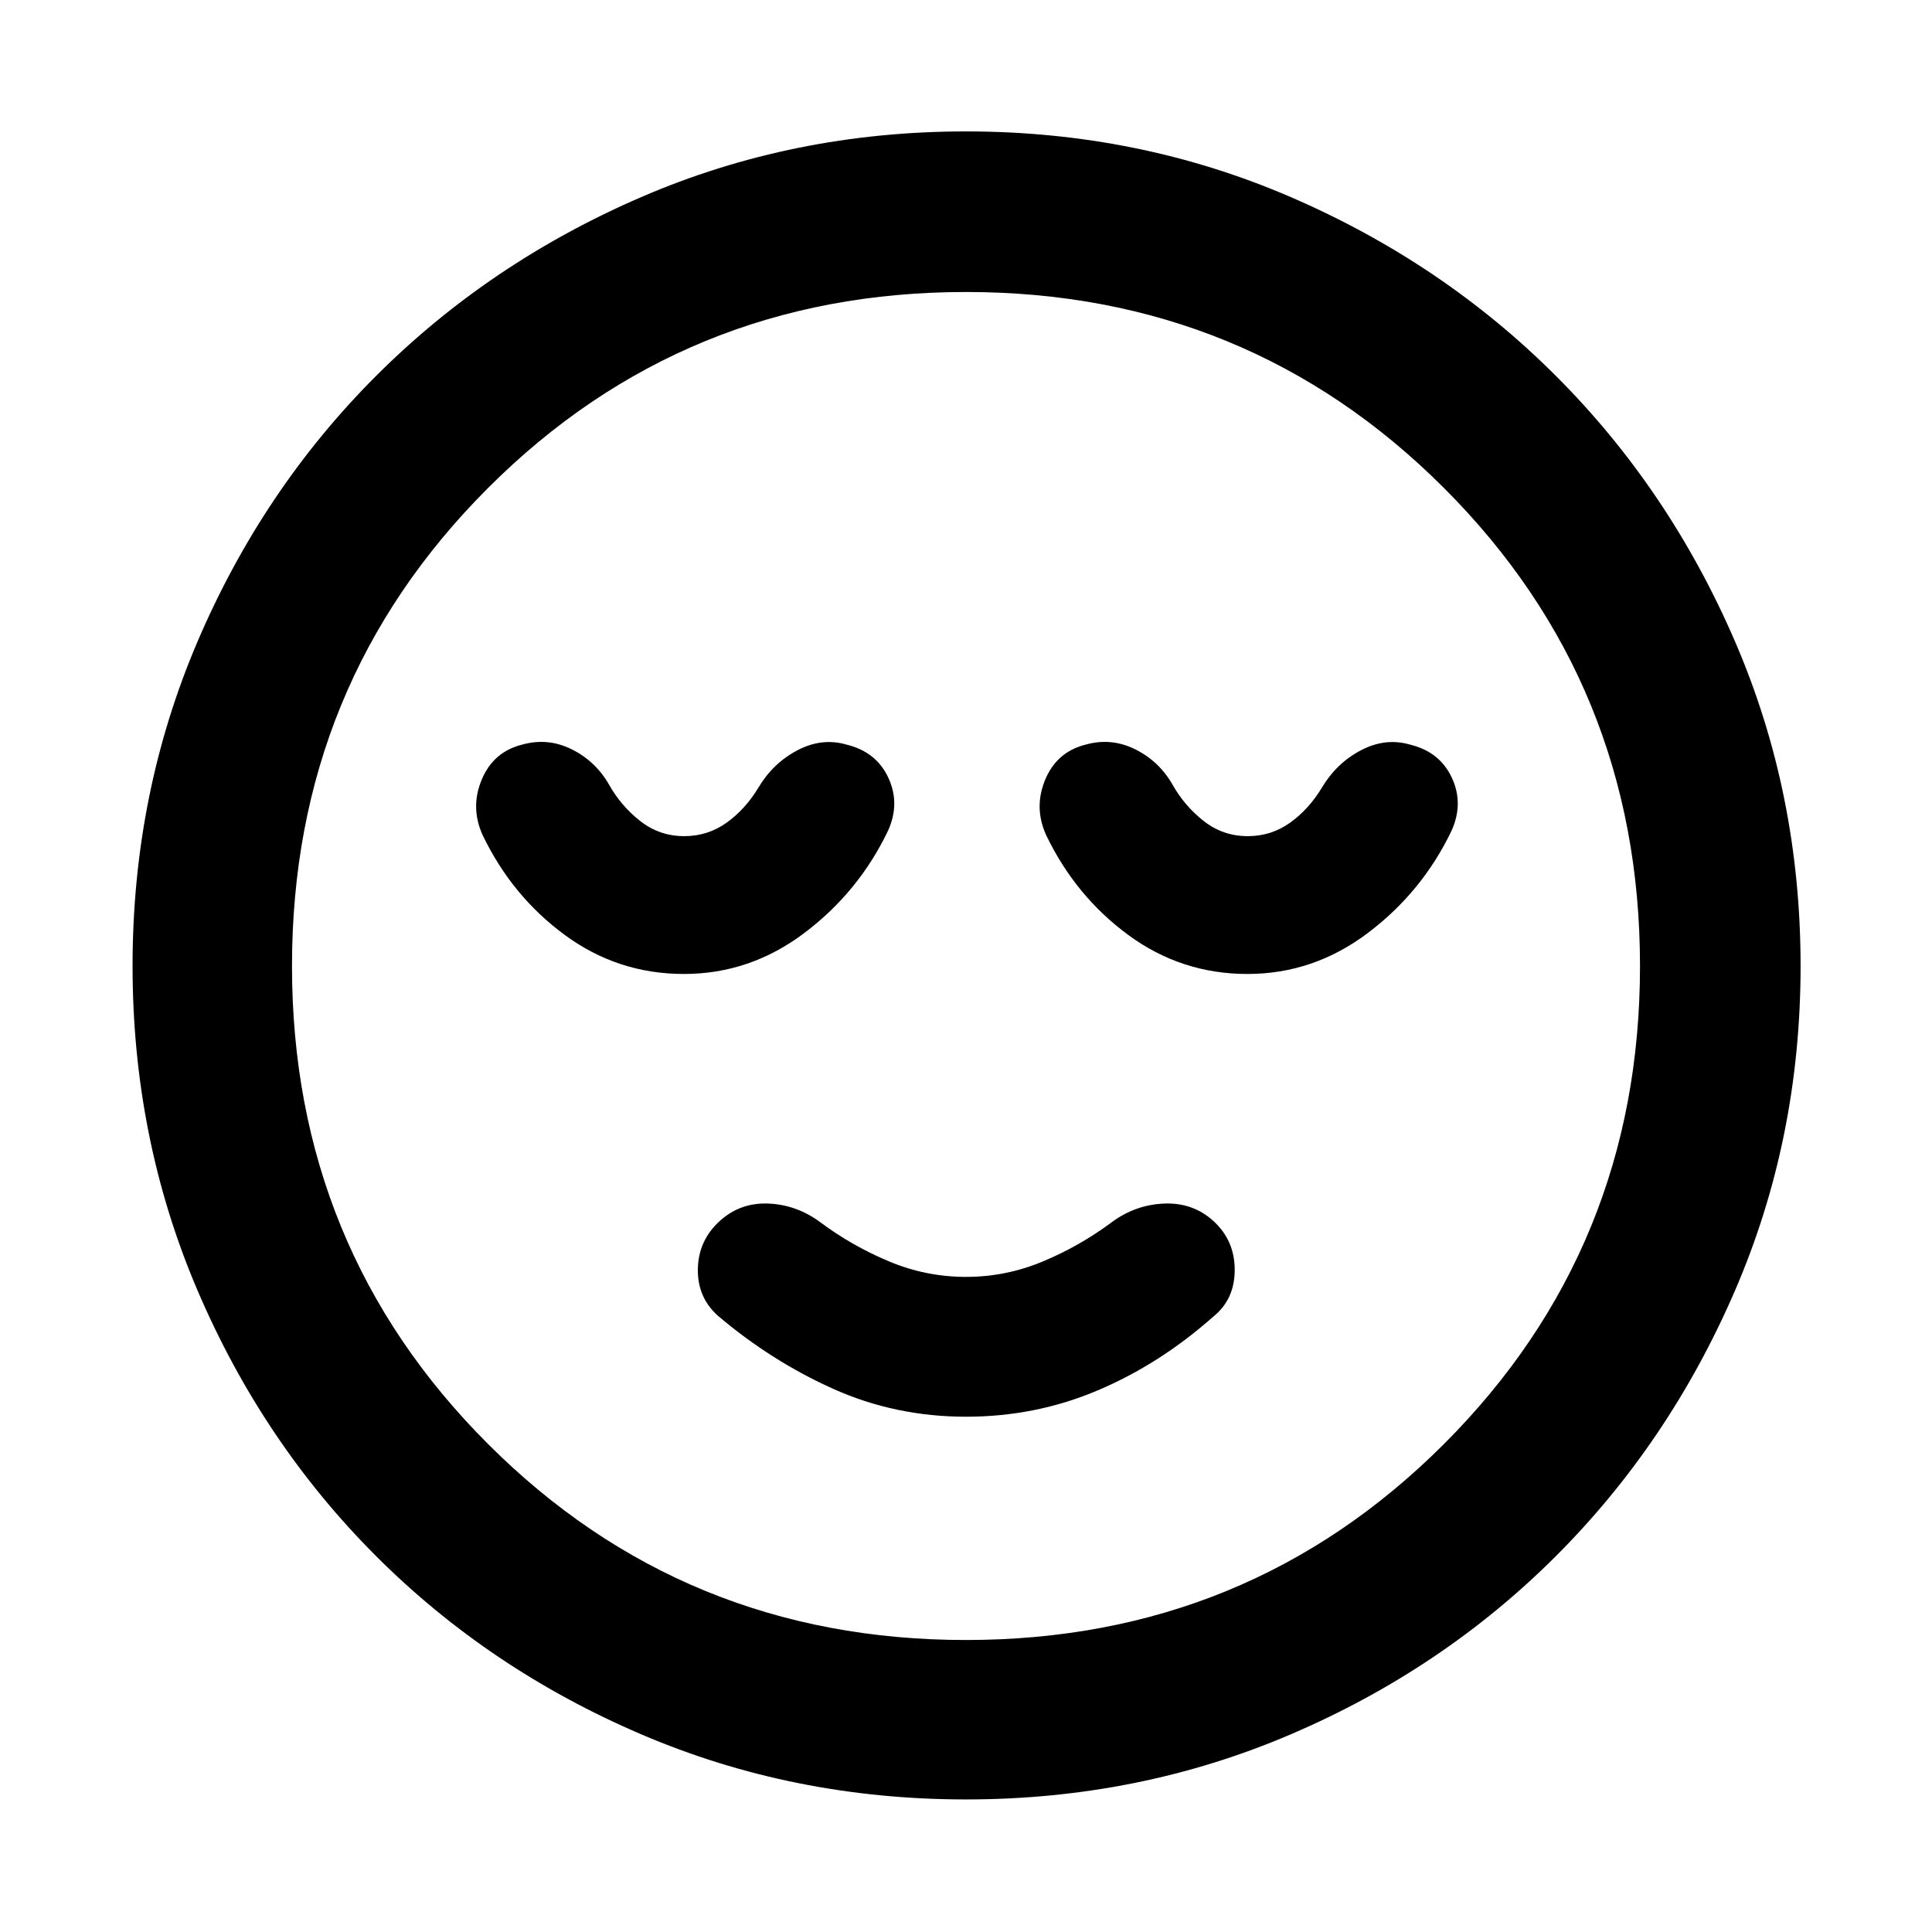 <svg xmlns="http://www.w3.org/2000/svg" height="48" viewBox="0 -960 960 960" width="48"><path d="M480-256.04q34.57 0 65.41-13.07 30.85-13.06 57.42-36.63 10.69-8.56 10.69-23.26 0-14.7-10.69-24.39-10.13-9.13-24.33-8.57-14.2.57-25.89 9.13-15.87 11.87-34.31 19.59-18.43 7.72-38.3 7.72-19.87 0-38.3-7.72-18.44-7.72-34.31-19.59-11.69-8.56-25.61-9.13-13.91-.56-24.04 8.57-10.7 9.69-10.98 23.82-.28 14.14 9.85 23.27 26.56 22.56 57.41 36.41 30.85 13.85 65.98 13.85Zm0 190.17q-85.83 0-161.37-32.35-75.54-32.34-131.8-88.61-56.27-56.26-88.61-131.8Q65.87-394.17 65.87-480t32.35-161.37q32.34-75.54 88.61-131.8 56.26-56.27 131.8-88.9Q394.17-894.7 480-894.7t161.37 32.63q75.54 32.63 131.8 88.9 56.27 56.26 88.9 131.8Q894.7-565.83 894.7-480t-32.63 161.37q-32.63 75.54-88.9 131.8-56.26 56.27-131.8 88.61Q565.83-65.87 480-65.87ZM480-480Zm0 334.91q140.11 0 237.51-97.4 97.4-97.4 97.4-237.51 0-140.11-97.4-237.51-97.4-97.4-237.51-97.4-140.11 0-237.51 97.4-97.4 97.4-97.4 237.51 0 140.11 97.4 237.51 97.4 97.4 237.51 97.4ZM339.83-476.04q32.84 0 59.85-20.37 27.02-20.37 41.58-50.81 6.13-13.55.13-26.38-6-12.83-20.72-16.4-12.24-3.57-24.37 2.78t-19.39 18.48q-6.43 10.74-15.8 17.48-9.37 6.74-21.11 6.74-12.3 0-21.89-7.52-9.59-7.53-15.59-18.26-6.69-11.57-18.54-17.42-11.85-5.85-24.55-2.28-14.26 3.57-20.04 17.33-5.78 13.76.35 27.45 14.56 30.44 40.91 49.81 26.35 19.37 59.18 19.37Zm280 0q32.84 0 59.85-20.37 27.02-20.37 41.58-50.81 6.13-13.55.13-26.38-6-12.83-20.72-16.4-12.24-3.57-24.37 2.78t-19.39 18.48q-6.43 10.74-15.8 17.48-9.37 6.74-21.11 6.74-12.3 0-21.89-7.52-9.59-7.53-15.59-18.26-6.69-11.57-18.54-17.42-11.85-5.85-24.55-2.28-14.26 3.57-20.04 17.33-5.78 13.76.35 27.45 14.56 30.44 40.91 49.81 26.35 19.37 59.18 19.37Z"/></svg>